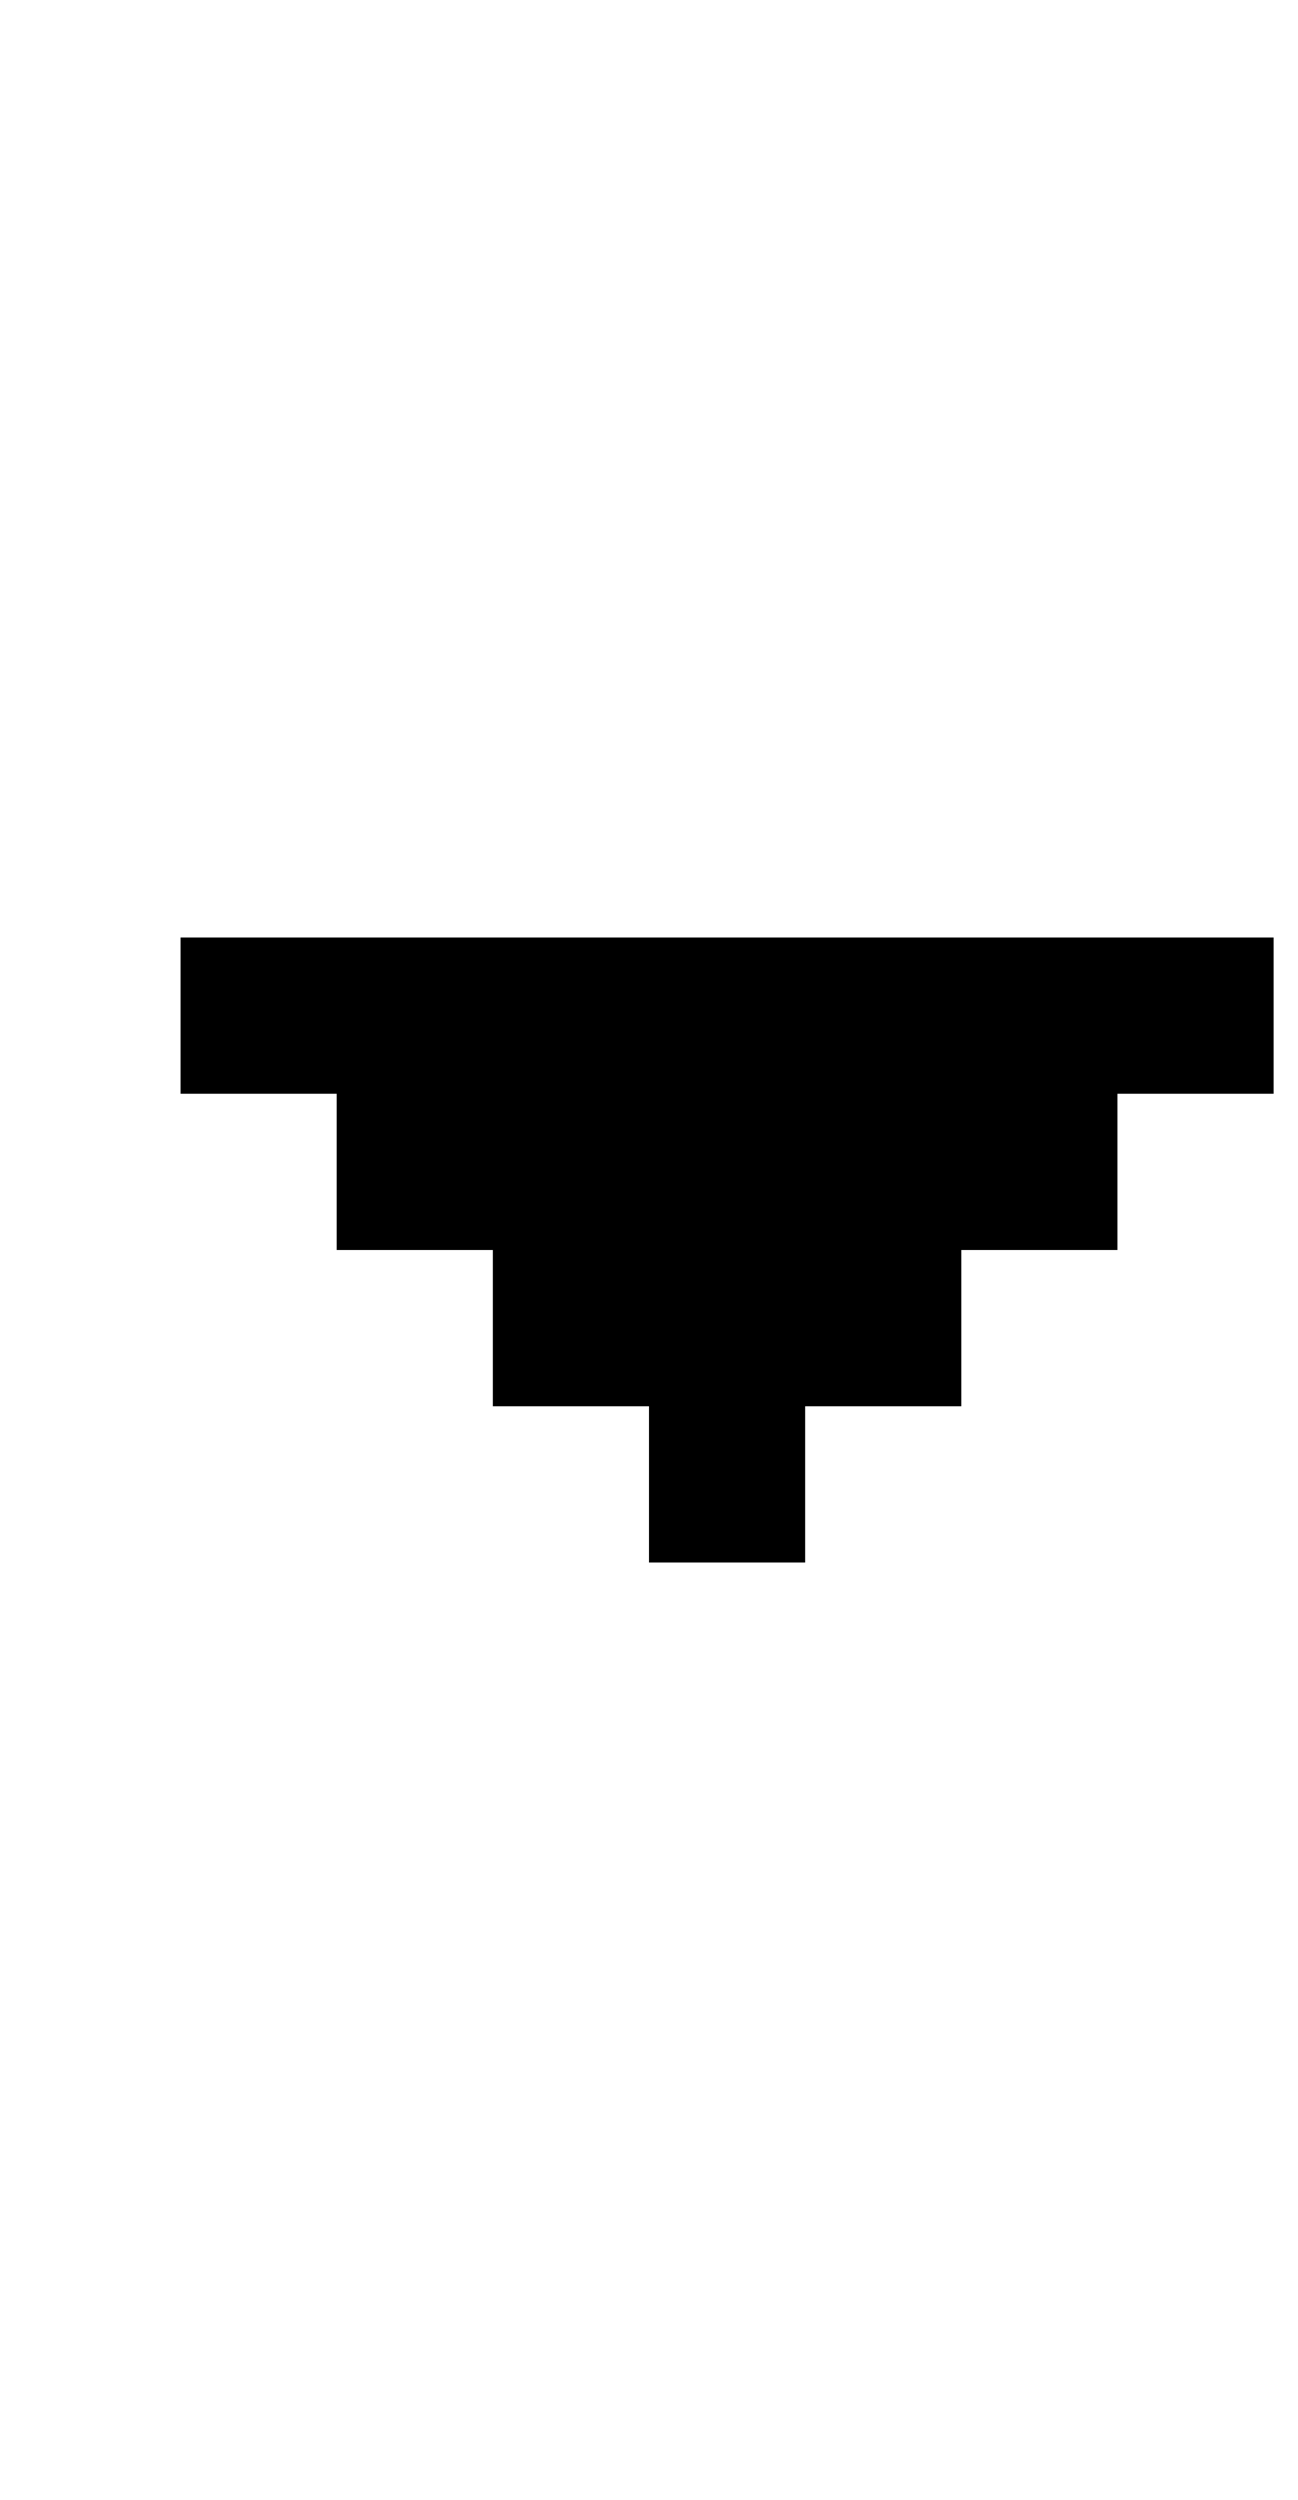 <?xml version="1.0" standalone="no"?>
<!DOCTYPE svg PUBLIC "-//W3C//DTD SVG 1.1//EN" "http://www.w3.org/Graphics/SVG/1.1/DTD/svg11.dtd" >
<svg xmlns="http://www.w3.org/2000/svg" xmlns:xlink="http://www.w3.org/1999/xlink" version="1.1" viewBox="-10 0 532 1024">
   <path fill="currentColor"
d="M512 448v-64h-448v64h64v64h64v64h64v64h64v-64h64v-64h64v-64h64z" />
</svg>
